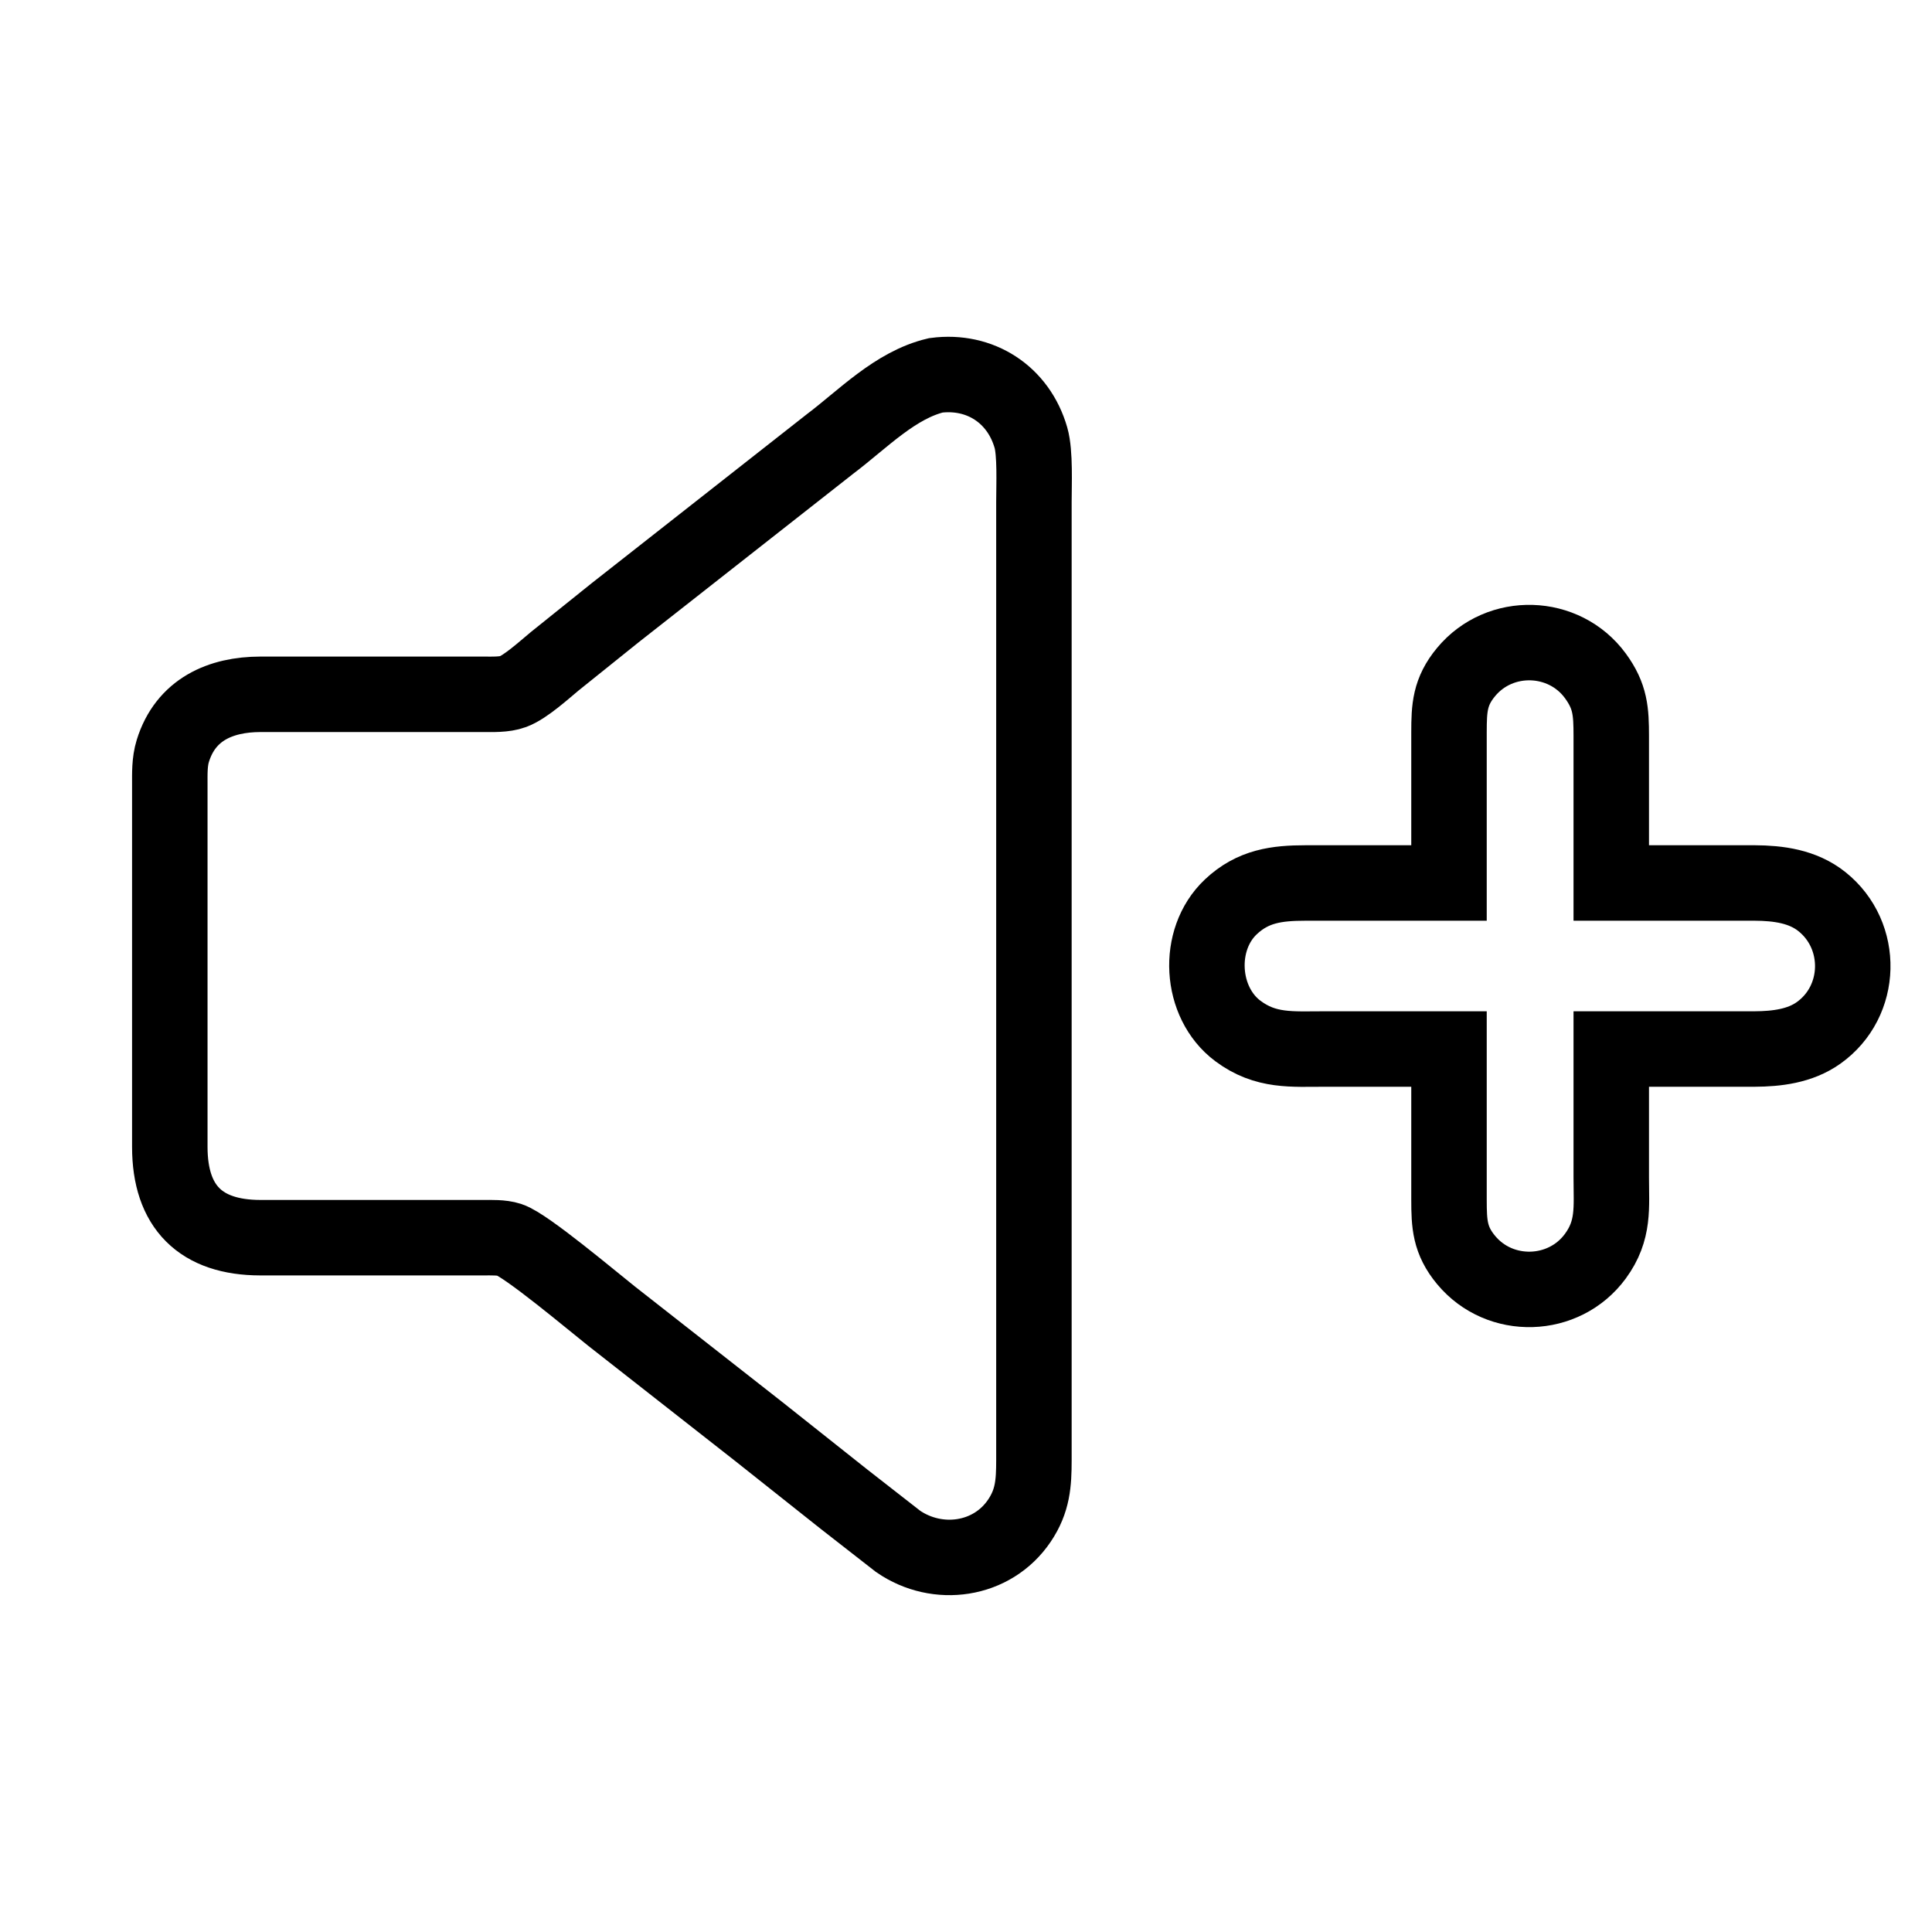 <?xml version="1.0" encoding="UTF-8" standalone="no"?>
<!DOCTYPE svg PUBLIC "-//W3C//DTD SVG 20010904//EN"
              "http://www.w3.org/TR/2001/REC-SVG-20010904/DTD/svg10.dtd">

<svg xmlns="http://www.w3.org/2000/svg"
     width="1.707in" height="1.707in"
     viewBox="0 0 512 512">
  <path id="Vol_Up"
        fill="none" stroke="black" stroke-width="20"
        d="M 384.00,234.00
           C 384.00,234.00 384.00,194.00 384.00,194.00
             384.01,187.61 384.20,183.31 388.53,178.09
             397.50,167.28 414.49,167.80 422.78,179.09
             426.78,184.54 426.99,188.57 427.00,195.00
             427.00,195.00 427.00,234.00 427.00,234.00
             427.00,234.00 465.00,234.00 465.00,234.00
             471.28,234.03 477.75,234.88 482.83,238.94
             494.06,247.91 493.68,265.41 481.91,273.75
             477.01,277.23 470.84,277.97 465.00,278.00
             465.00,278.00 427.00,278.00 427.00,278.00
             427.00,278.00 427.00,312.00 427.00,312.00
             427.00,320.00 427.84,326.01 422.78,332.91
             414.49,344.20 397.50,344.72 388.53,333.91
             384.20,328.69 384.01,324.39 384.00,318.00
             384.00,318.00 384.00,278.00 384.00,278.00
             384.00,278.00 351.00,278.00 351.00,278.00
             342.39,278.00 335.42,278.73 328.04,273.21
             317.96,265.67 316.99,249.00 326.18,240.33
             332.06,234.79 338.36,234.01 346.00,234.00
             346.00,234.00 384.00,234.00 384.00,234.00 Z
           M 248.00,99.47
           C 259.73,97.94 269.91,104.52 273.21,116.00
             274.38,120.07 274.00,128.44 274.00,133.00
             274.00,133.00 274.00,164.00 274.00,164.00
             274.00,164.00 274.00,387.00 274.00,387.00
             273.99,393.07 273.70,397.74 270.15,403.00
             262.93,413.70 248.40,415.66 238.00,408.48
             238.00,408.48 223.72,397.34 223.72,397.34
             223.72,397.34 201.00,379.31 201.00,379.31
             201.00,379.31 162.04,348.77 162.04,348.77
             157.06,344.83 139.45,330.00 135.00,328.56
             132.94,327.89 130.18,328.00 128.00,328.00
             128.00,328.00 69.00,328.00 69.00,328.00
             53.15,327.98 45.03,319.83 45.00,304.00
             45.00,304.00 45.00,208.00 45.00,208.00
             45.00,204.98 44.90,201.92 45.80,199.00
             49.19,188.03 58.46,184.02 69.00,184.00
             69.00,184.00 128.00,184.00 128.00,184.00
             130.51,184.00 133.65,184.14 136.00,183.27
             139.28,182.05 144.17,177.59 147.00,175.25
             147.00,175.25 163.00,162.40 163.00,162.40
             163.00,162.40 220.00,117.63 220.00,117.63
             228.67,111.09 237.24,102.03 248.00,99.47 Z" />
</svg>
